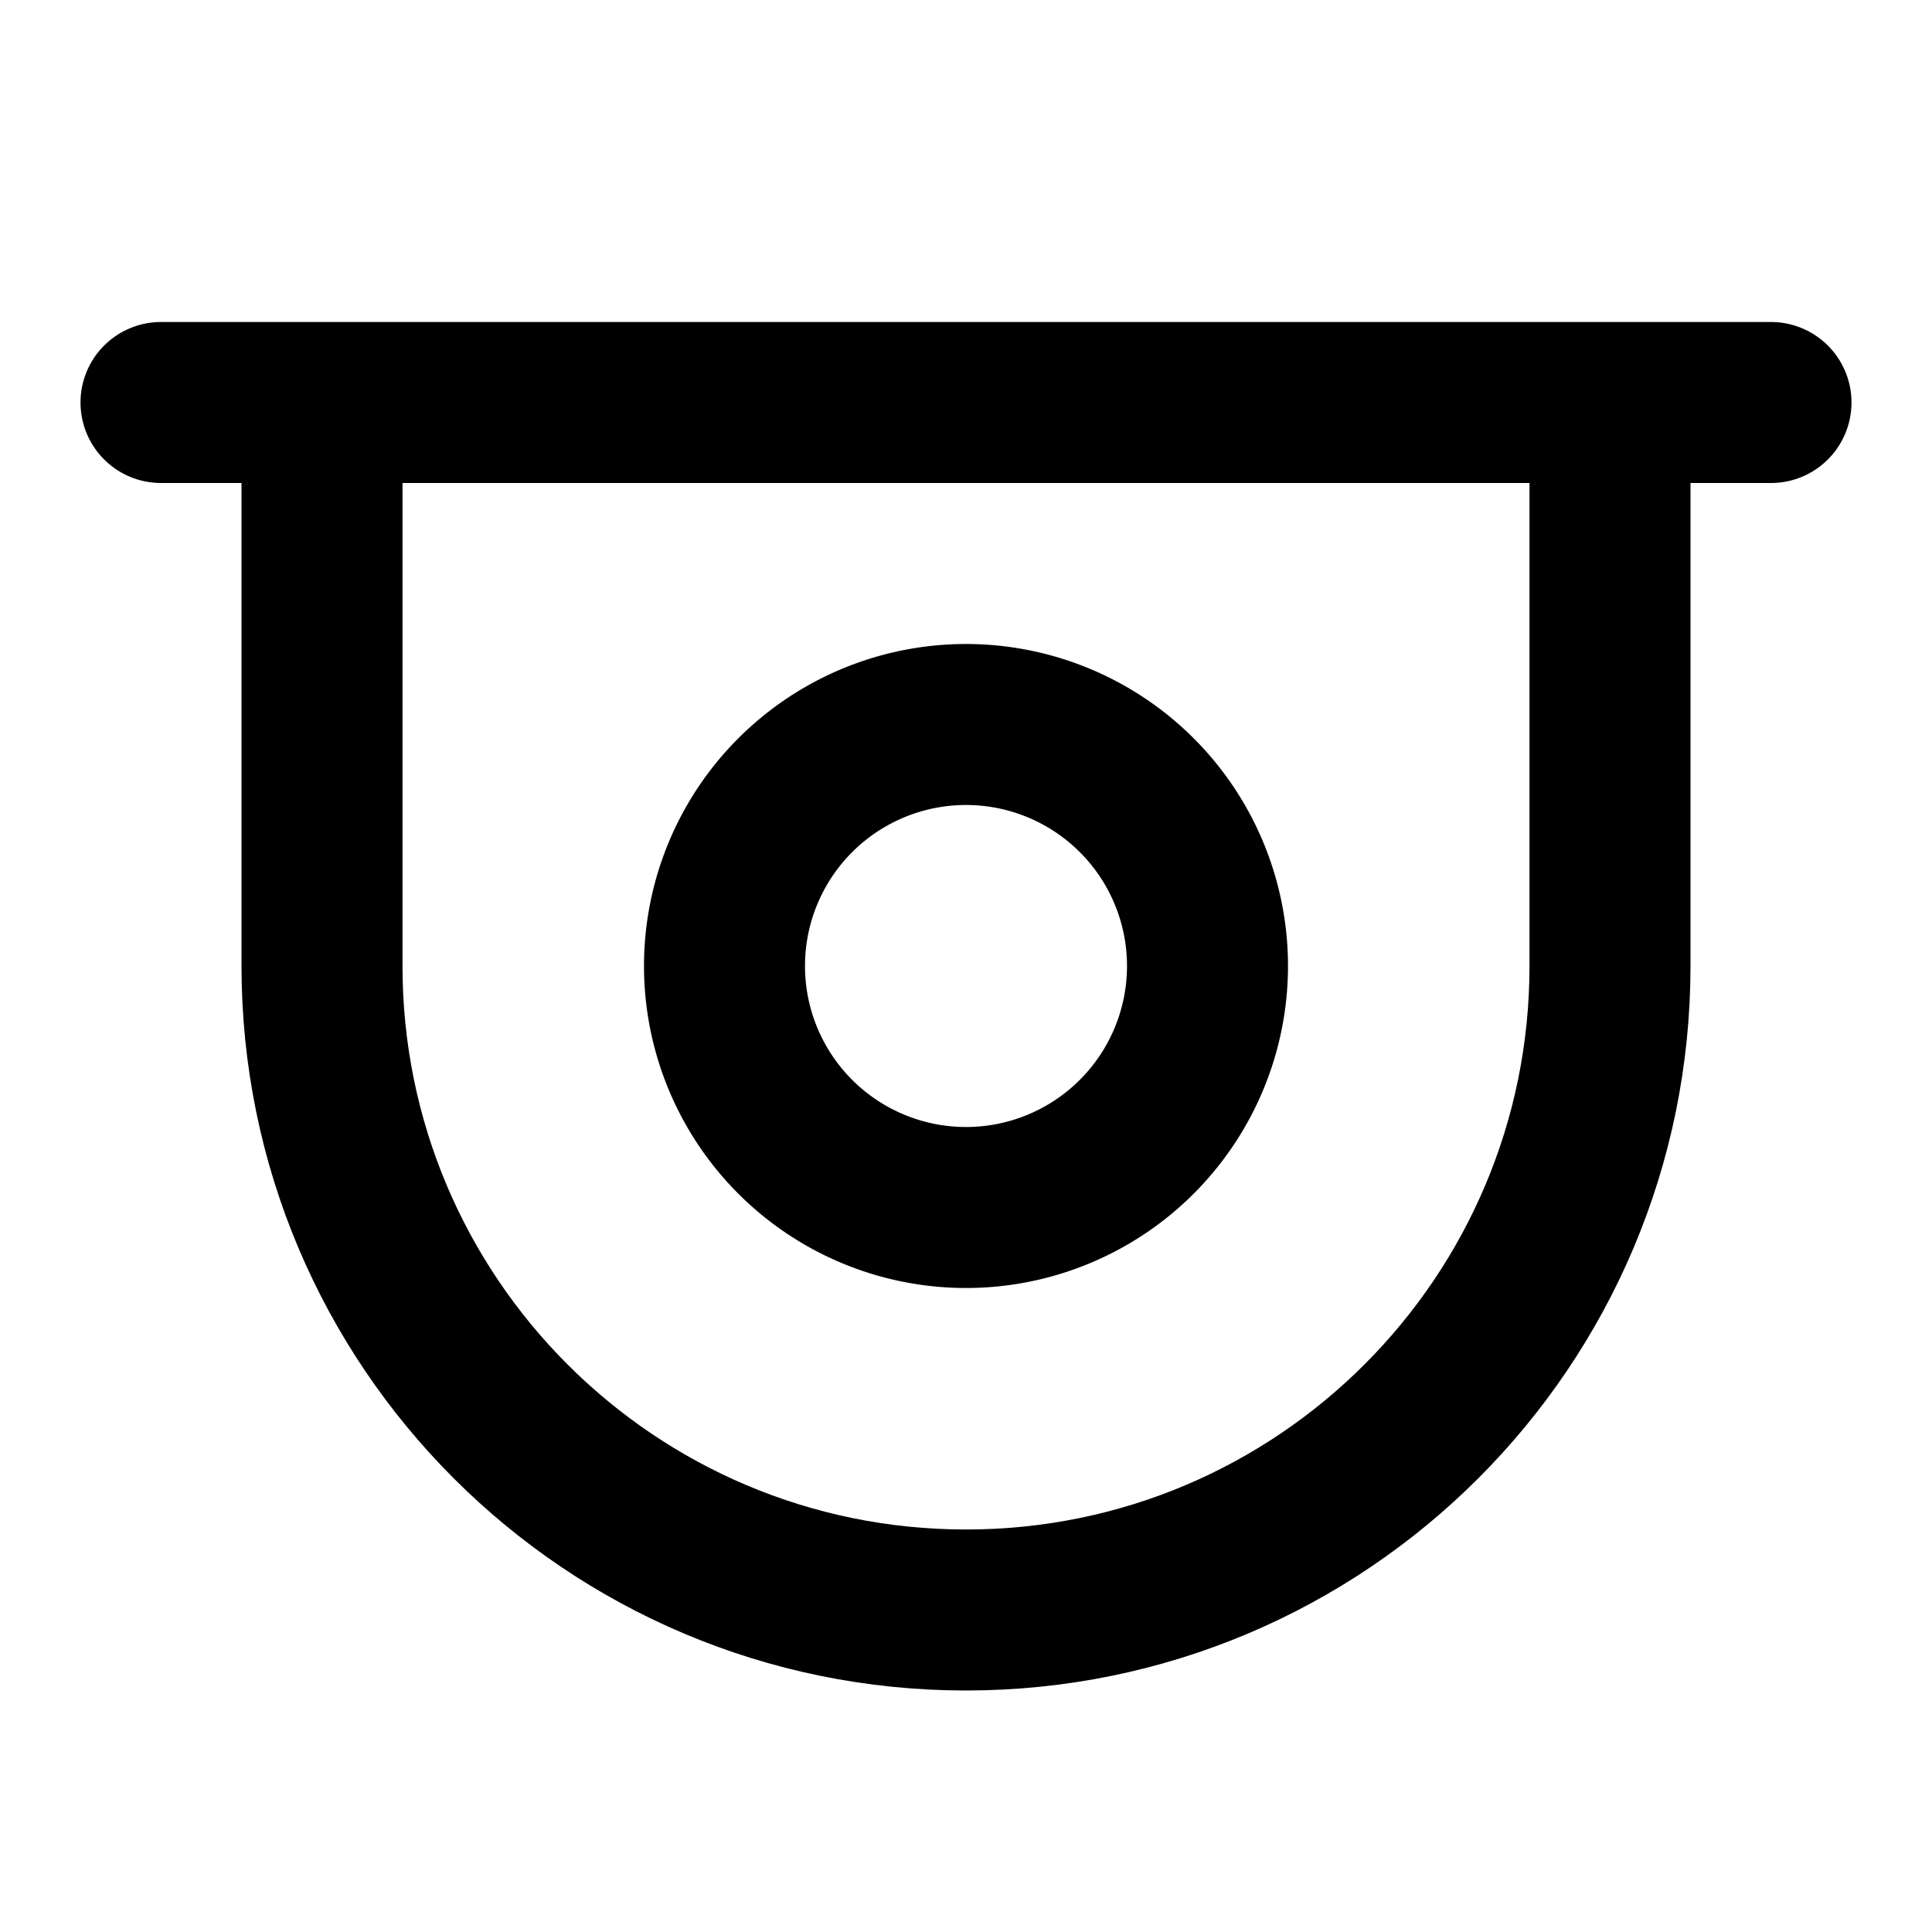 <svg xmlns="http://www.w3.org/2000/svg" xmlns:xlink="http://www.w3.org/1999/xlink" aria-hidden="true" role="img" class="iconify iconify--icon-park-outline" width="1em" height="1em" preserveAspectRatio="xMidYMid meet" viewBox="0 0 48 48"><g fill="none" stroke="currentColor" stroke-width="4"><path d="M8 10v14c0 8.837 7.163 16 16 16s16-7.163 16-16V10"></path><path stroke-linecap="round" stroke-linejoin="round" d="M4 10h40"></path><path stroke-linejoin="round" d="M24 30a6 6 0 1 0 0-12a6 6 0 0 0 0 12Z"></path></g></svg>